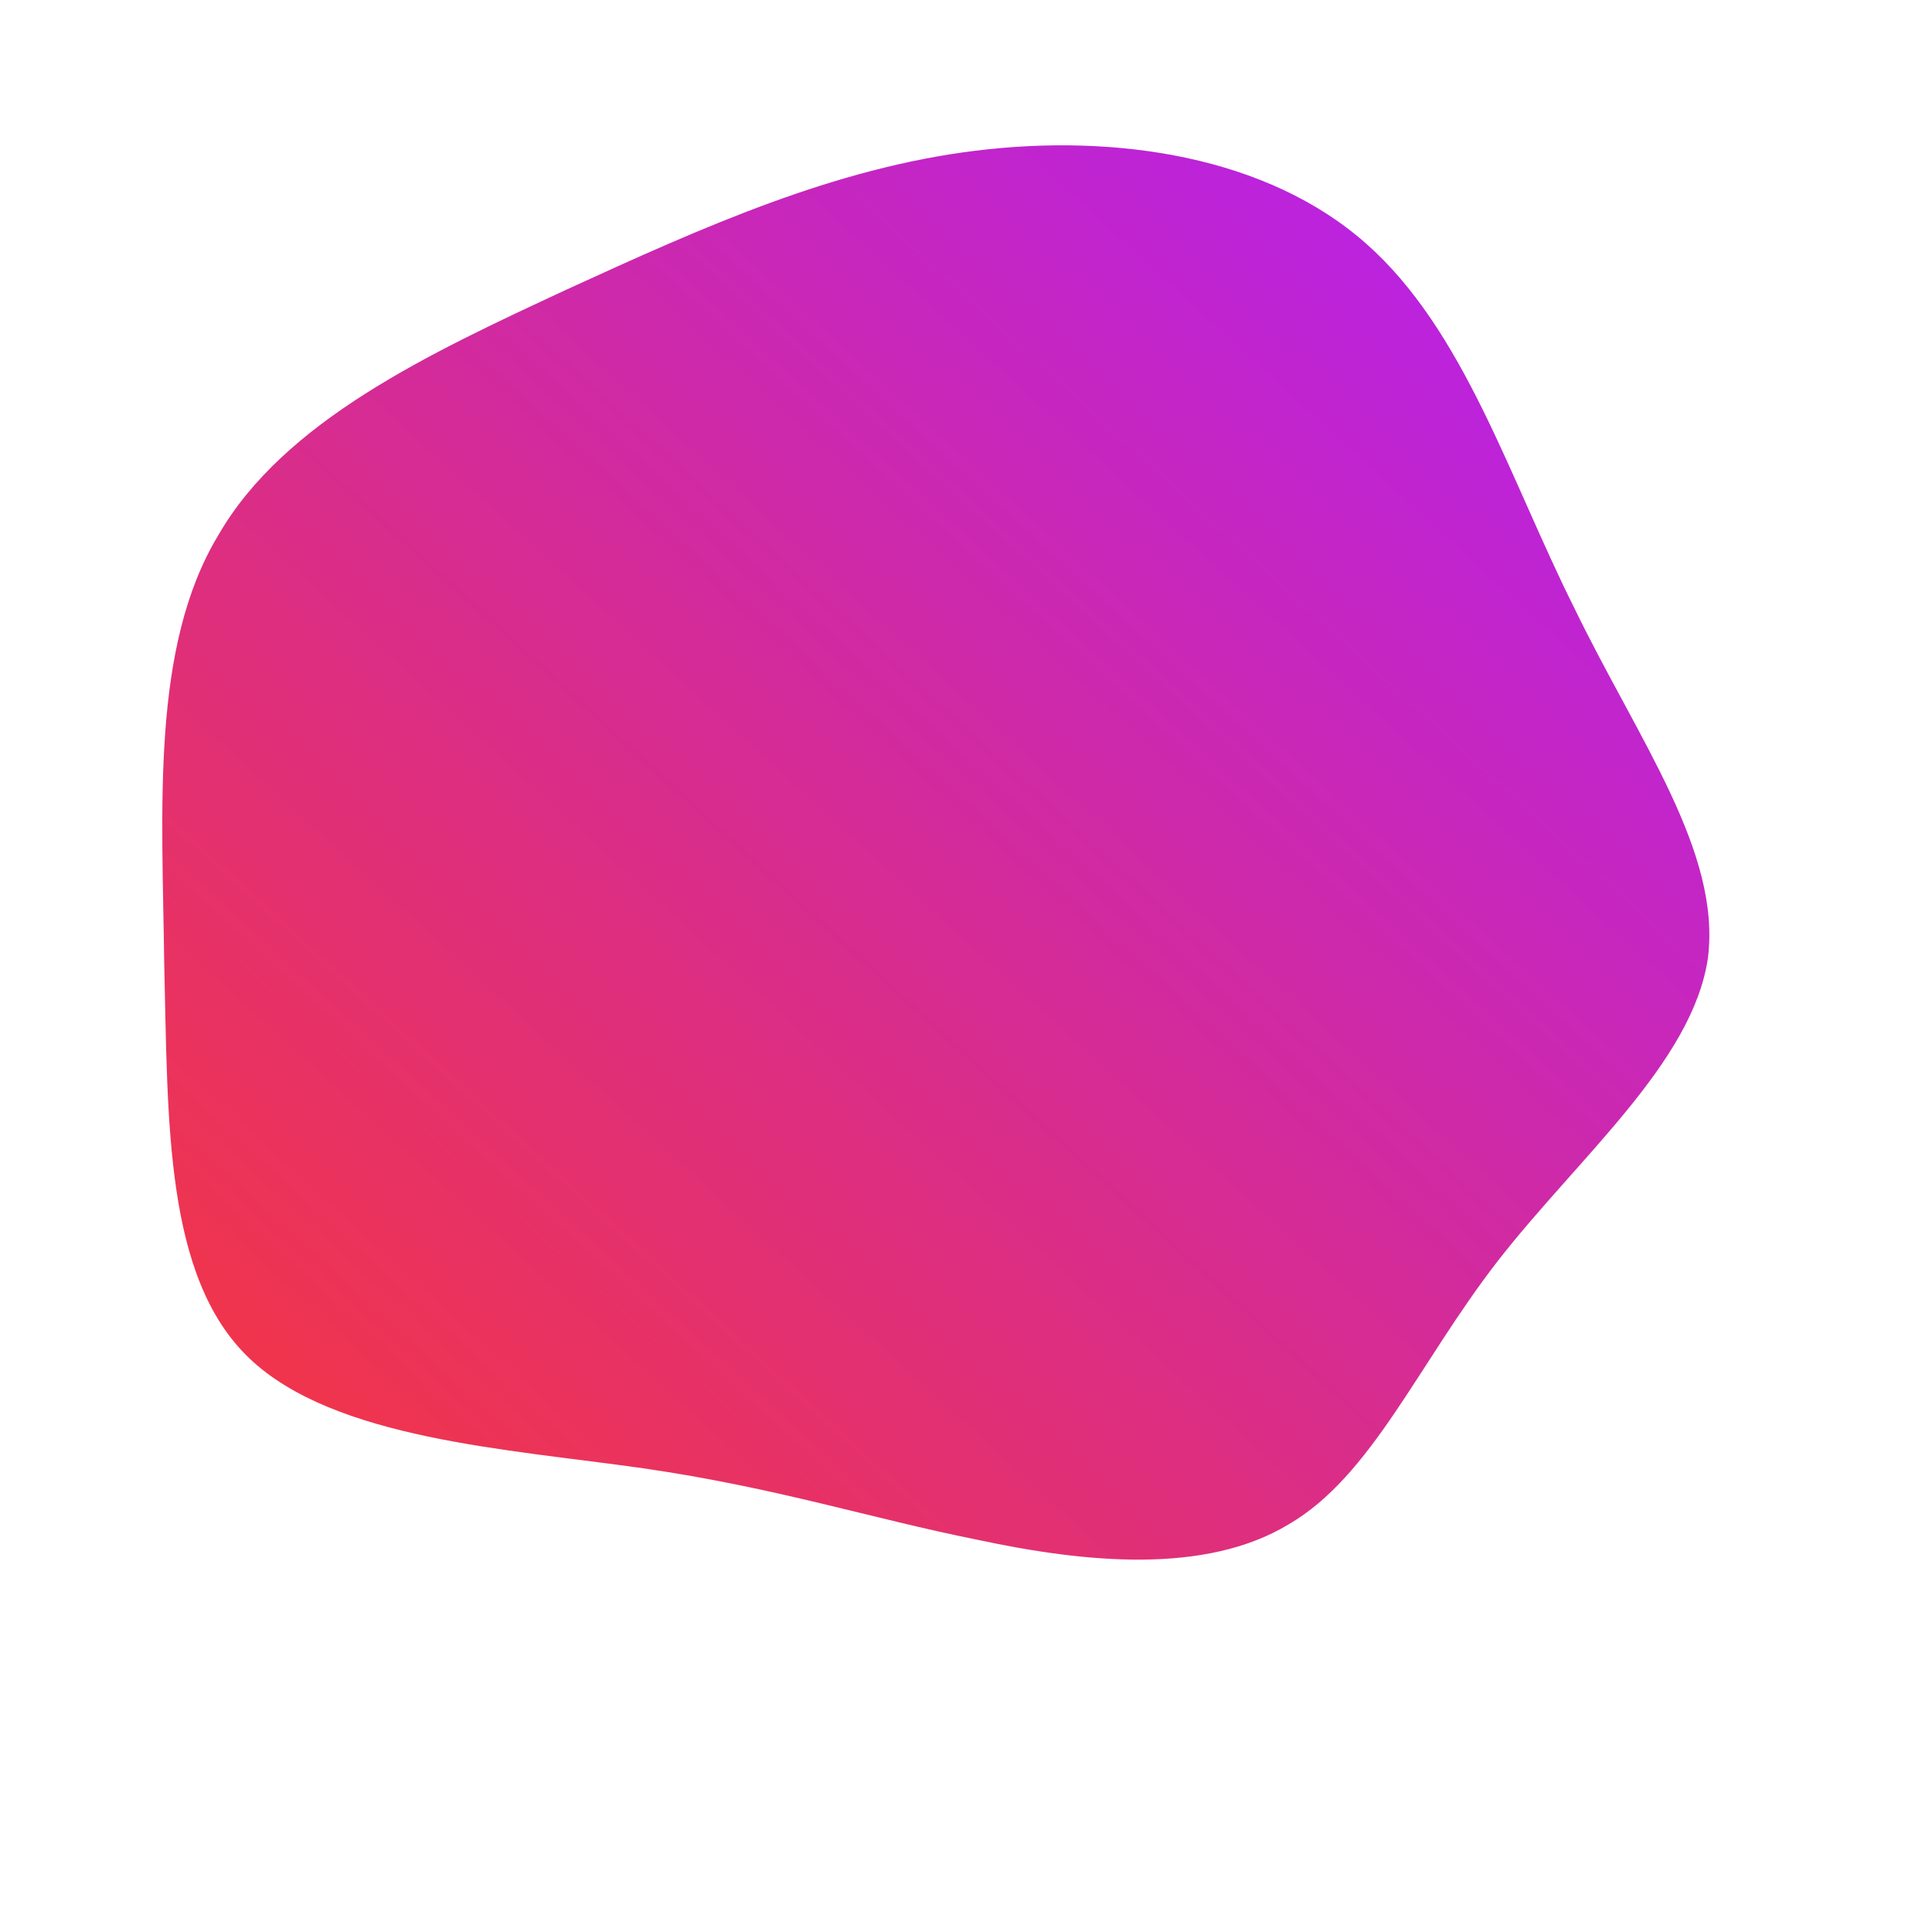 <!--?xml version="1.0" standalone="no"?-->
              <svg id="sw-js-blob-svg" viewBox="0 0 100 100" xmlns="http://www.w3.org/2000/svg" version="1.1">
                    <defs> 
                        <linearGradient id="sw-gradient" x1="0" x2="1" y1="1" y2="0">
                            <stop id="stop1" stop-color="rgba(248, 55, 55, 1)" offset="0%"></stop>
                            <stop id="stop2" stop-color="rgba(176.166, 31, 251, 1)" offset="100%"></stop>
                        </linearGradient>
                    </defs>
                <path fill="url(#sw-gradient)" d="M20.7,-37.4C25.8,-32.9,28.1,-25.3,31.5,-18.5C34.8,-11.7,39.1,-5.9,38.4,-0.4C37.6,5,31.7,9.9,27.5,15.3C23.4,20.6,21,26.4,16.7,28.9C12.4,31.5,6.2,30.9,0.6,29.7C-4.9,28.6,-9.8,27,-16.7,26C-23.7,25,-32.7,24.5,-37.1,20.3C-41.5,16.1,-41.3,8,-41.5,-0.1C-41.6,-8.2,-42.2,-16.5,-38.7,-22.3C-35.3,-28.2,-27.8,-31.7,-20.7,-35C-13.5,-38.3,-6.8,-41.3,0.5,-42.2C7.8,-43.1,15.6,-41.9,20.7,-37.4Z" width="100%" height="100%" transform="translate(50 50)" stroke-width="0" style="transition: all 0.3s ease 0s;" stroke="url(#sw-gradient)"></path>
              </svg>